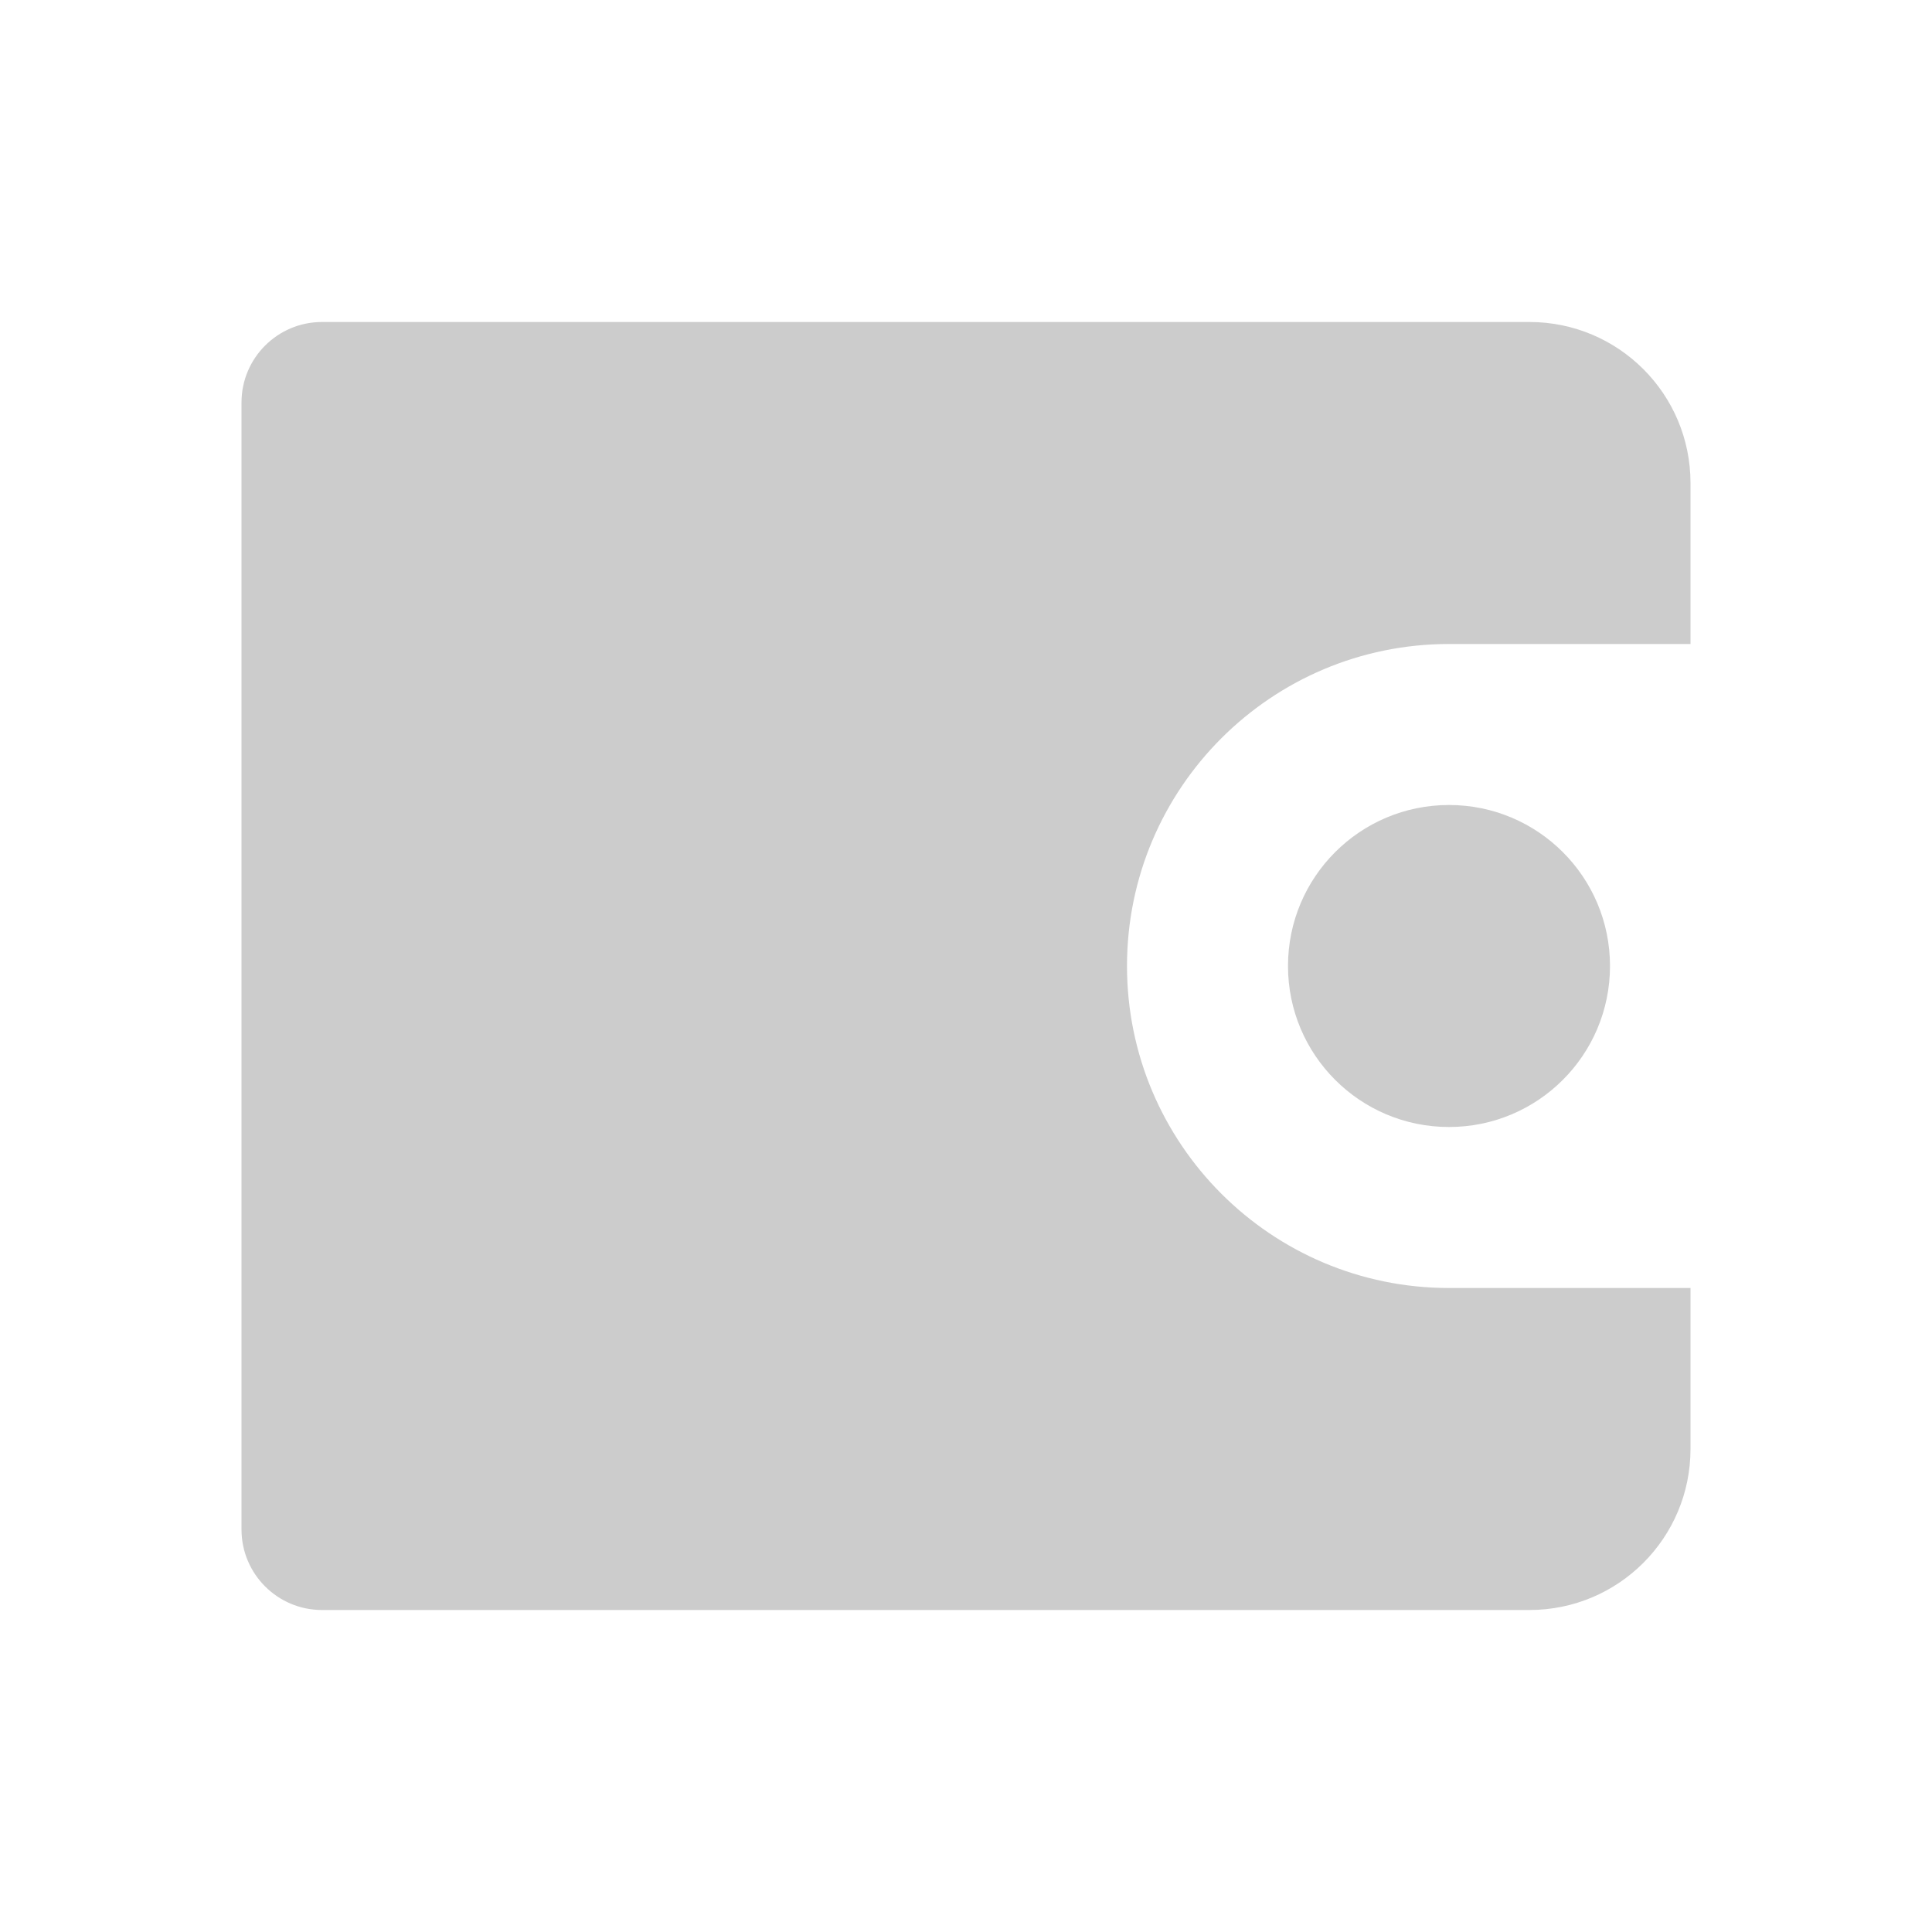 <?xml version="1.0" encoding="UTF-8" standalone="no"?><svg width='24' height='24' viewBox='0 0 24 24' fill='none' xmlns='http://www.w3.org/2000/svg'>
<path d='M16 12C16 10.895 16.895 10 18 10C19.105 10 20 10.895 20 12C20 13.105 19.105 14 18 14C16.895 14 16 13.105 16 12Z' fill='#CCCCCC'/>
<path d='M4 4C3.448 4 3 4.448 3 5V19C3 19.552 3.448 20 4 20H19C20.105 20 21 19.105 21 18V16H18C15.791 16 14 14.209 14 12C14 9.791 15.791 8 18 8H21V6C21 4.895 20.105 4 19 4H4Z' fill='#CCCCCC'/>
</svg>
